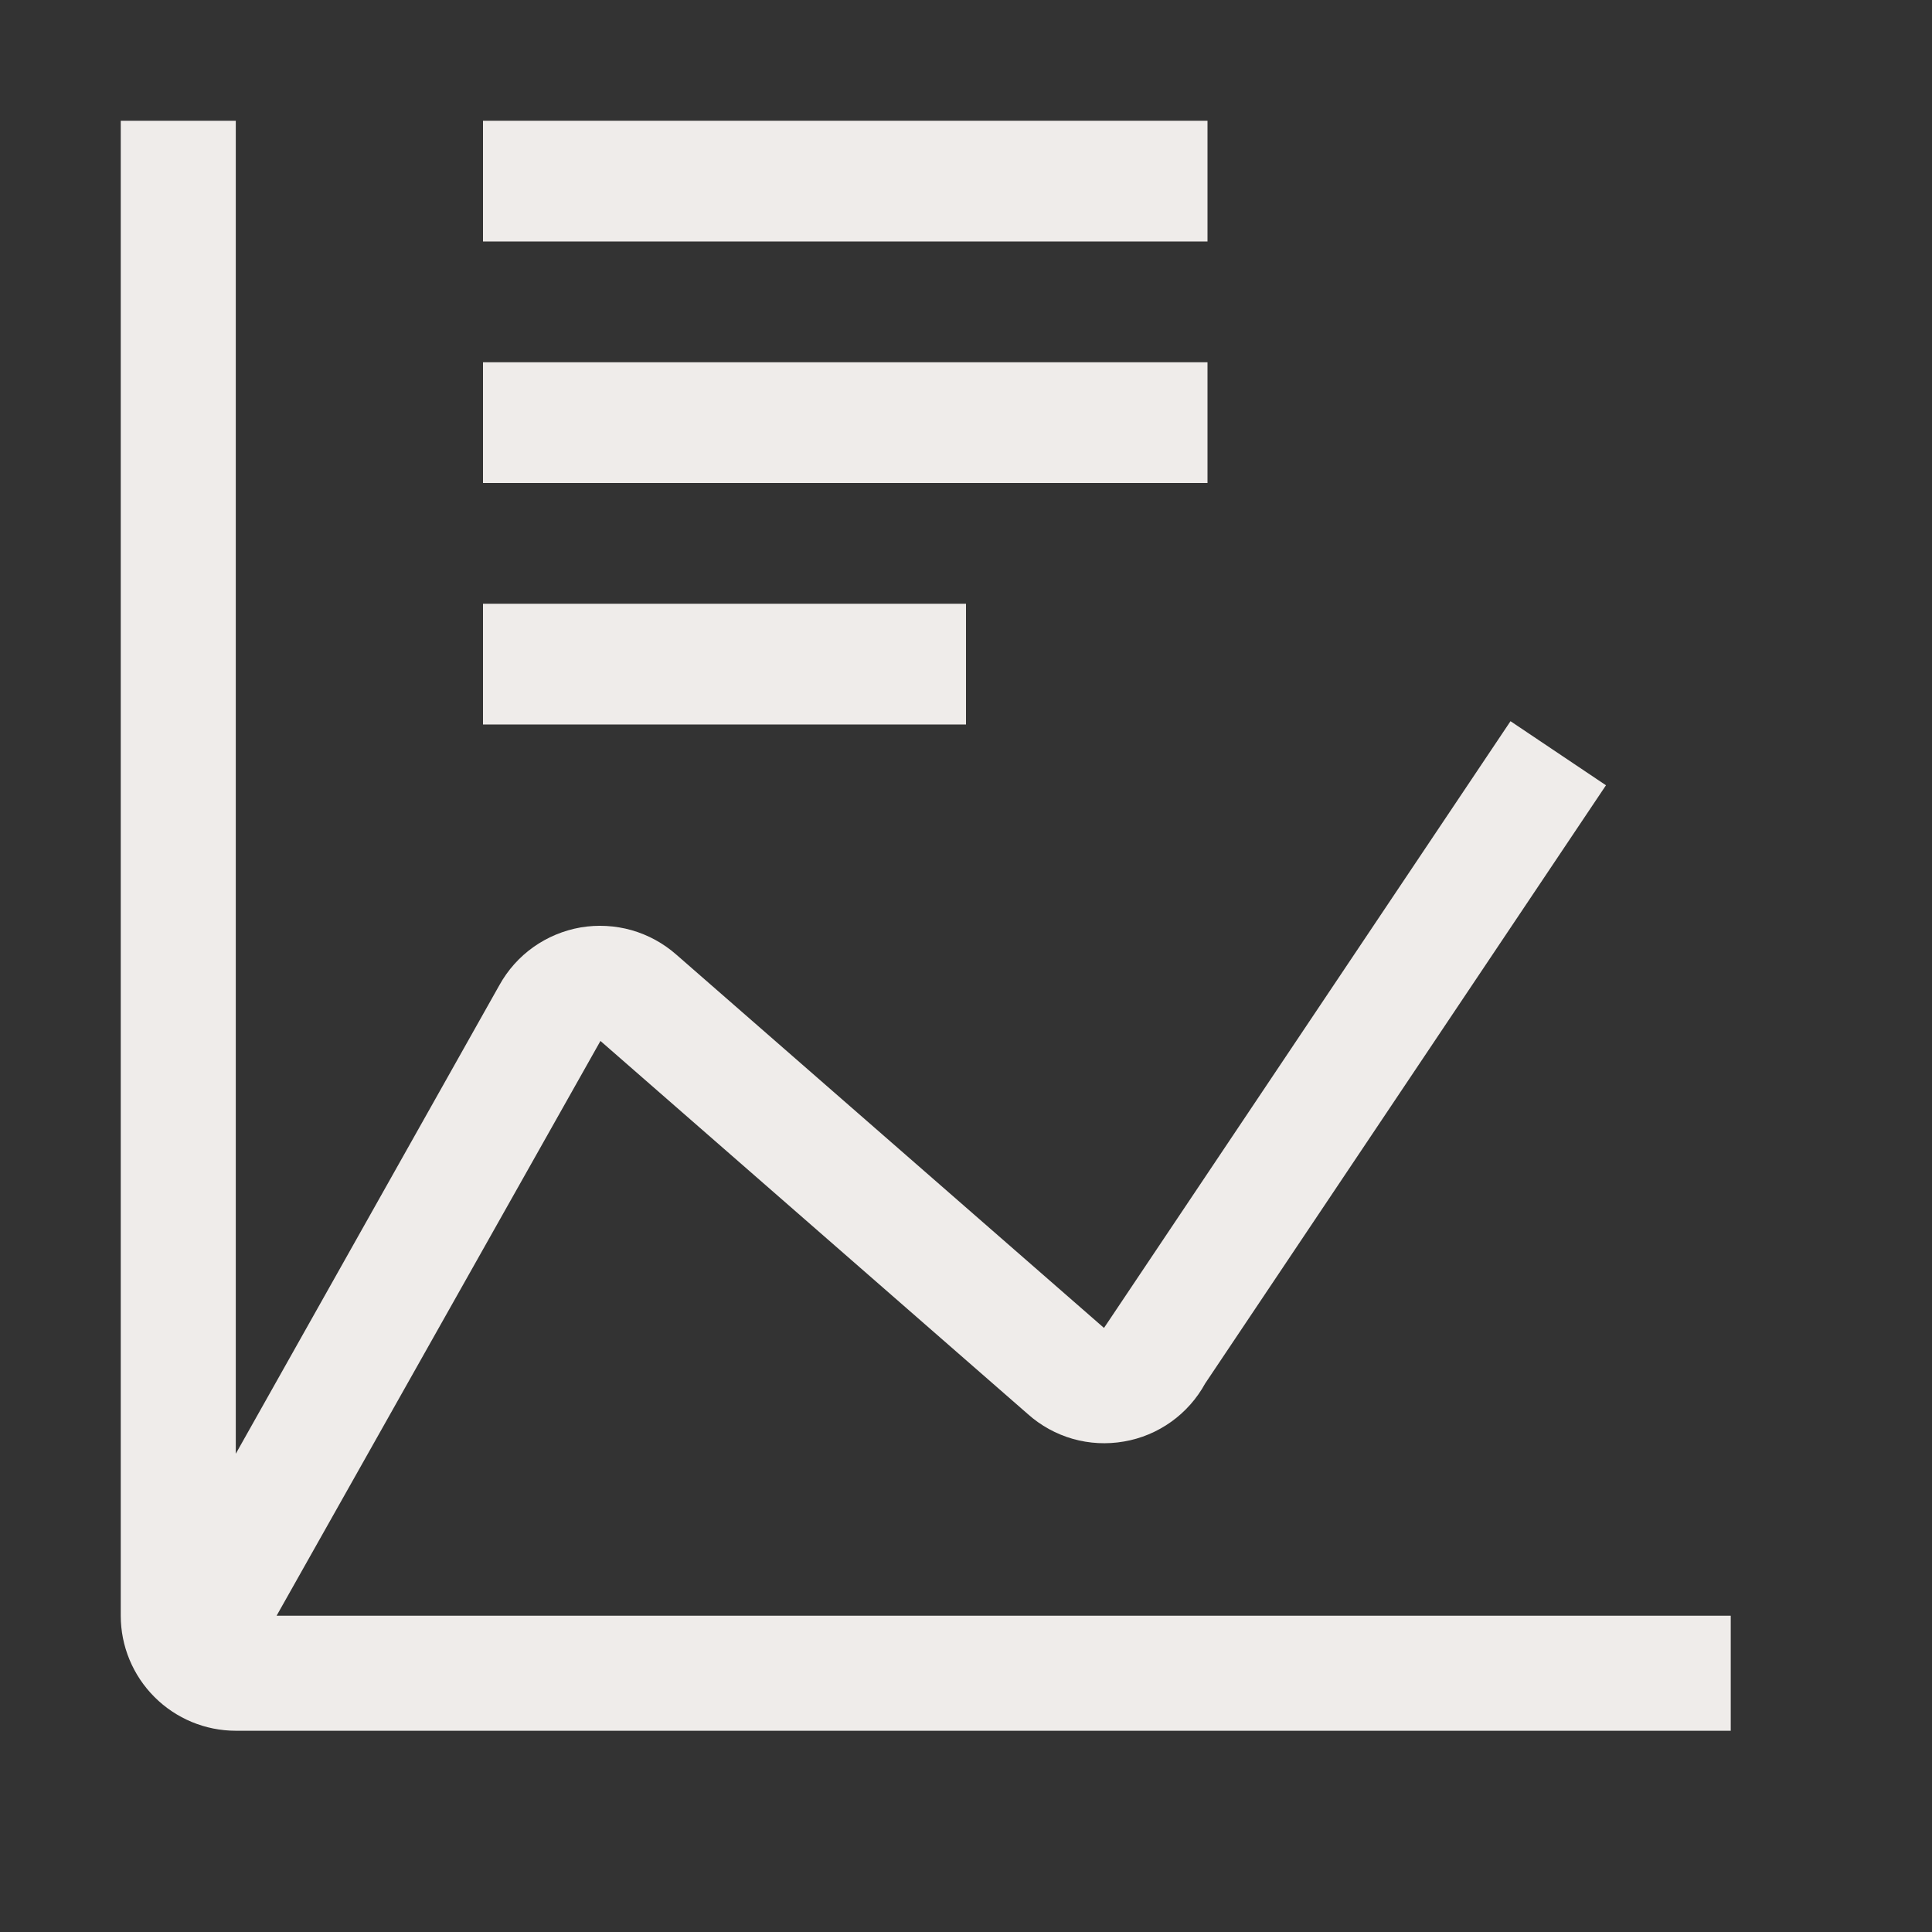 <svg width="24" height="24" viewBox="0 0 24 24" fill="none" xmlns="http://www.w3.org/2000/svg">
<rect x="0" y="0" width="24" height="24" fill="#333333" stroke="none"/>
<path d="M6 7.5H12V9H6V7.5Z" fill="#EFECEA"/>
<path d="M6 4.5H15V6H6V4.5Z" fill="#EFECEA"/>
<path d="M6 1.5H15V3H6V1.5Z" fill="#EFECEA"/>
<path d="M3.436 20.071L7.459 12.931L12.769 17.567C12.929 17.71 13.12 17.815 13.326 17.874C13.533 17.933 13.75 17.944 13.962 17.907C14.174 17.871 14.374 17.787 14.549 17.662C14.724 17.537 14.868 17.374 14.971 17.186L19.95 9.755L18.764 8.959L13.764 16.422L13.714 16.496L8.403 11.86C8.242 11.718 8.052 11.614 7.846 11.555C7.64 11.497 7.423 11.485 7.212 11.521C7.001 11.558 6.801 11.641 6.626 11.765C6.451 11.889 6.307 12.051 6.203 12.239L2.929 18.059V1.5H1.5V20.071C1.5 20.45 1.651 20.813 1.919 21.081C2.187 21.349 2.55 21.5 2.929 21.5H21.5V20.071H3.436Z" fill="#EFECEA"/>
</svg>
